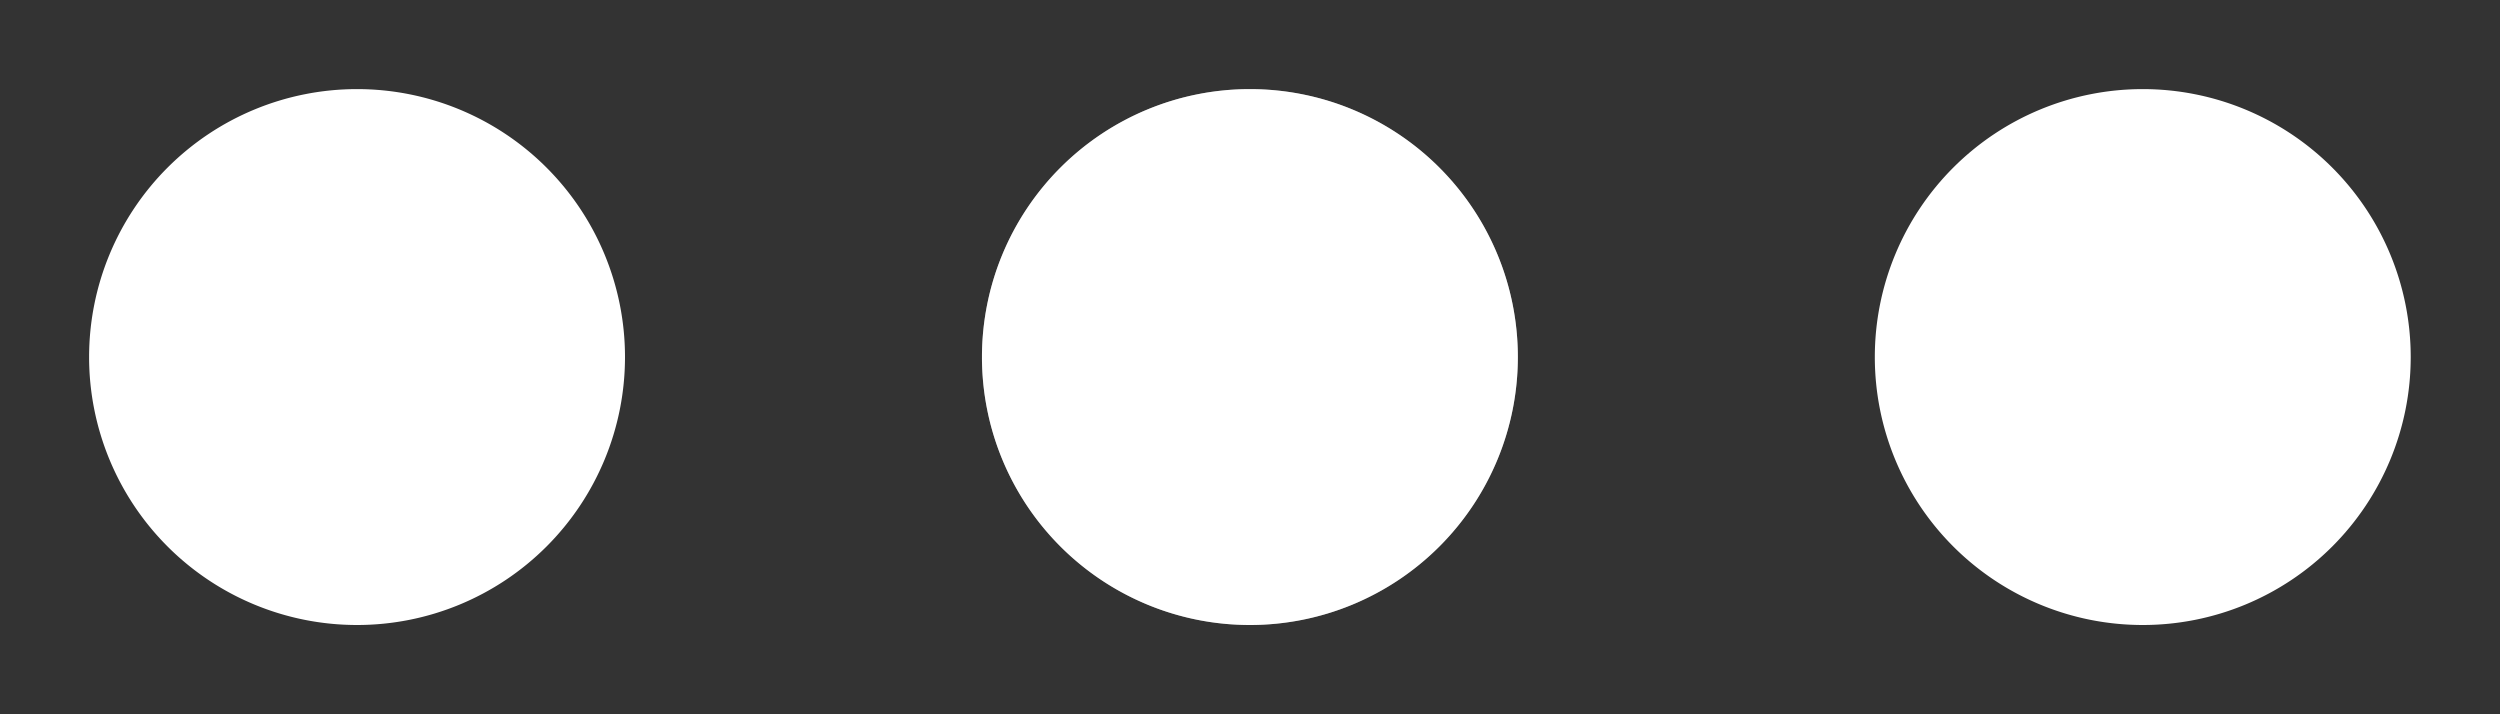 <svg width="14" height="4" xmlns="http://www.w3.org/2000/svg" xmlns:xlink="http://www.w3.org/1999/xlink"><rect width="100%" height="100%" fill="#333333" stroke="none"/><defs><path d="M8.5 12a1.5 1.5 0 1 1-3.001-.001A1.5 1.5 0 0 1 8.5 12zm5 0a1.5 1.5 0 1 1-3.001-.001A1.5 1.5 0 0 1 13.5 12zm5 0a1.5 1.5 0 1 1-3.001-.001A1.5 1.5 0 0 1 18.5 12z" id="a"/></defs><g fill="none" fill-rule="evenodd"><g transform="translate(-5 -10)"><path d="M0 24h24V0H0z"/><mask id="b" fill="#fff"><use xlink:href="#a"/></mask><use fill="#FFF" opacity=".33" xlink:href="#a"/><path d="M13.5 12a1.5 1.5 0 1 1-3.001-.001A1.5 1.5 0 0 1 13.5 12" fill="#FFF" mask="url(#b)"/></g><path d="M-5 14h24v-24H-5z"/></g></svg>
